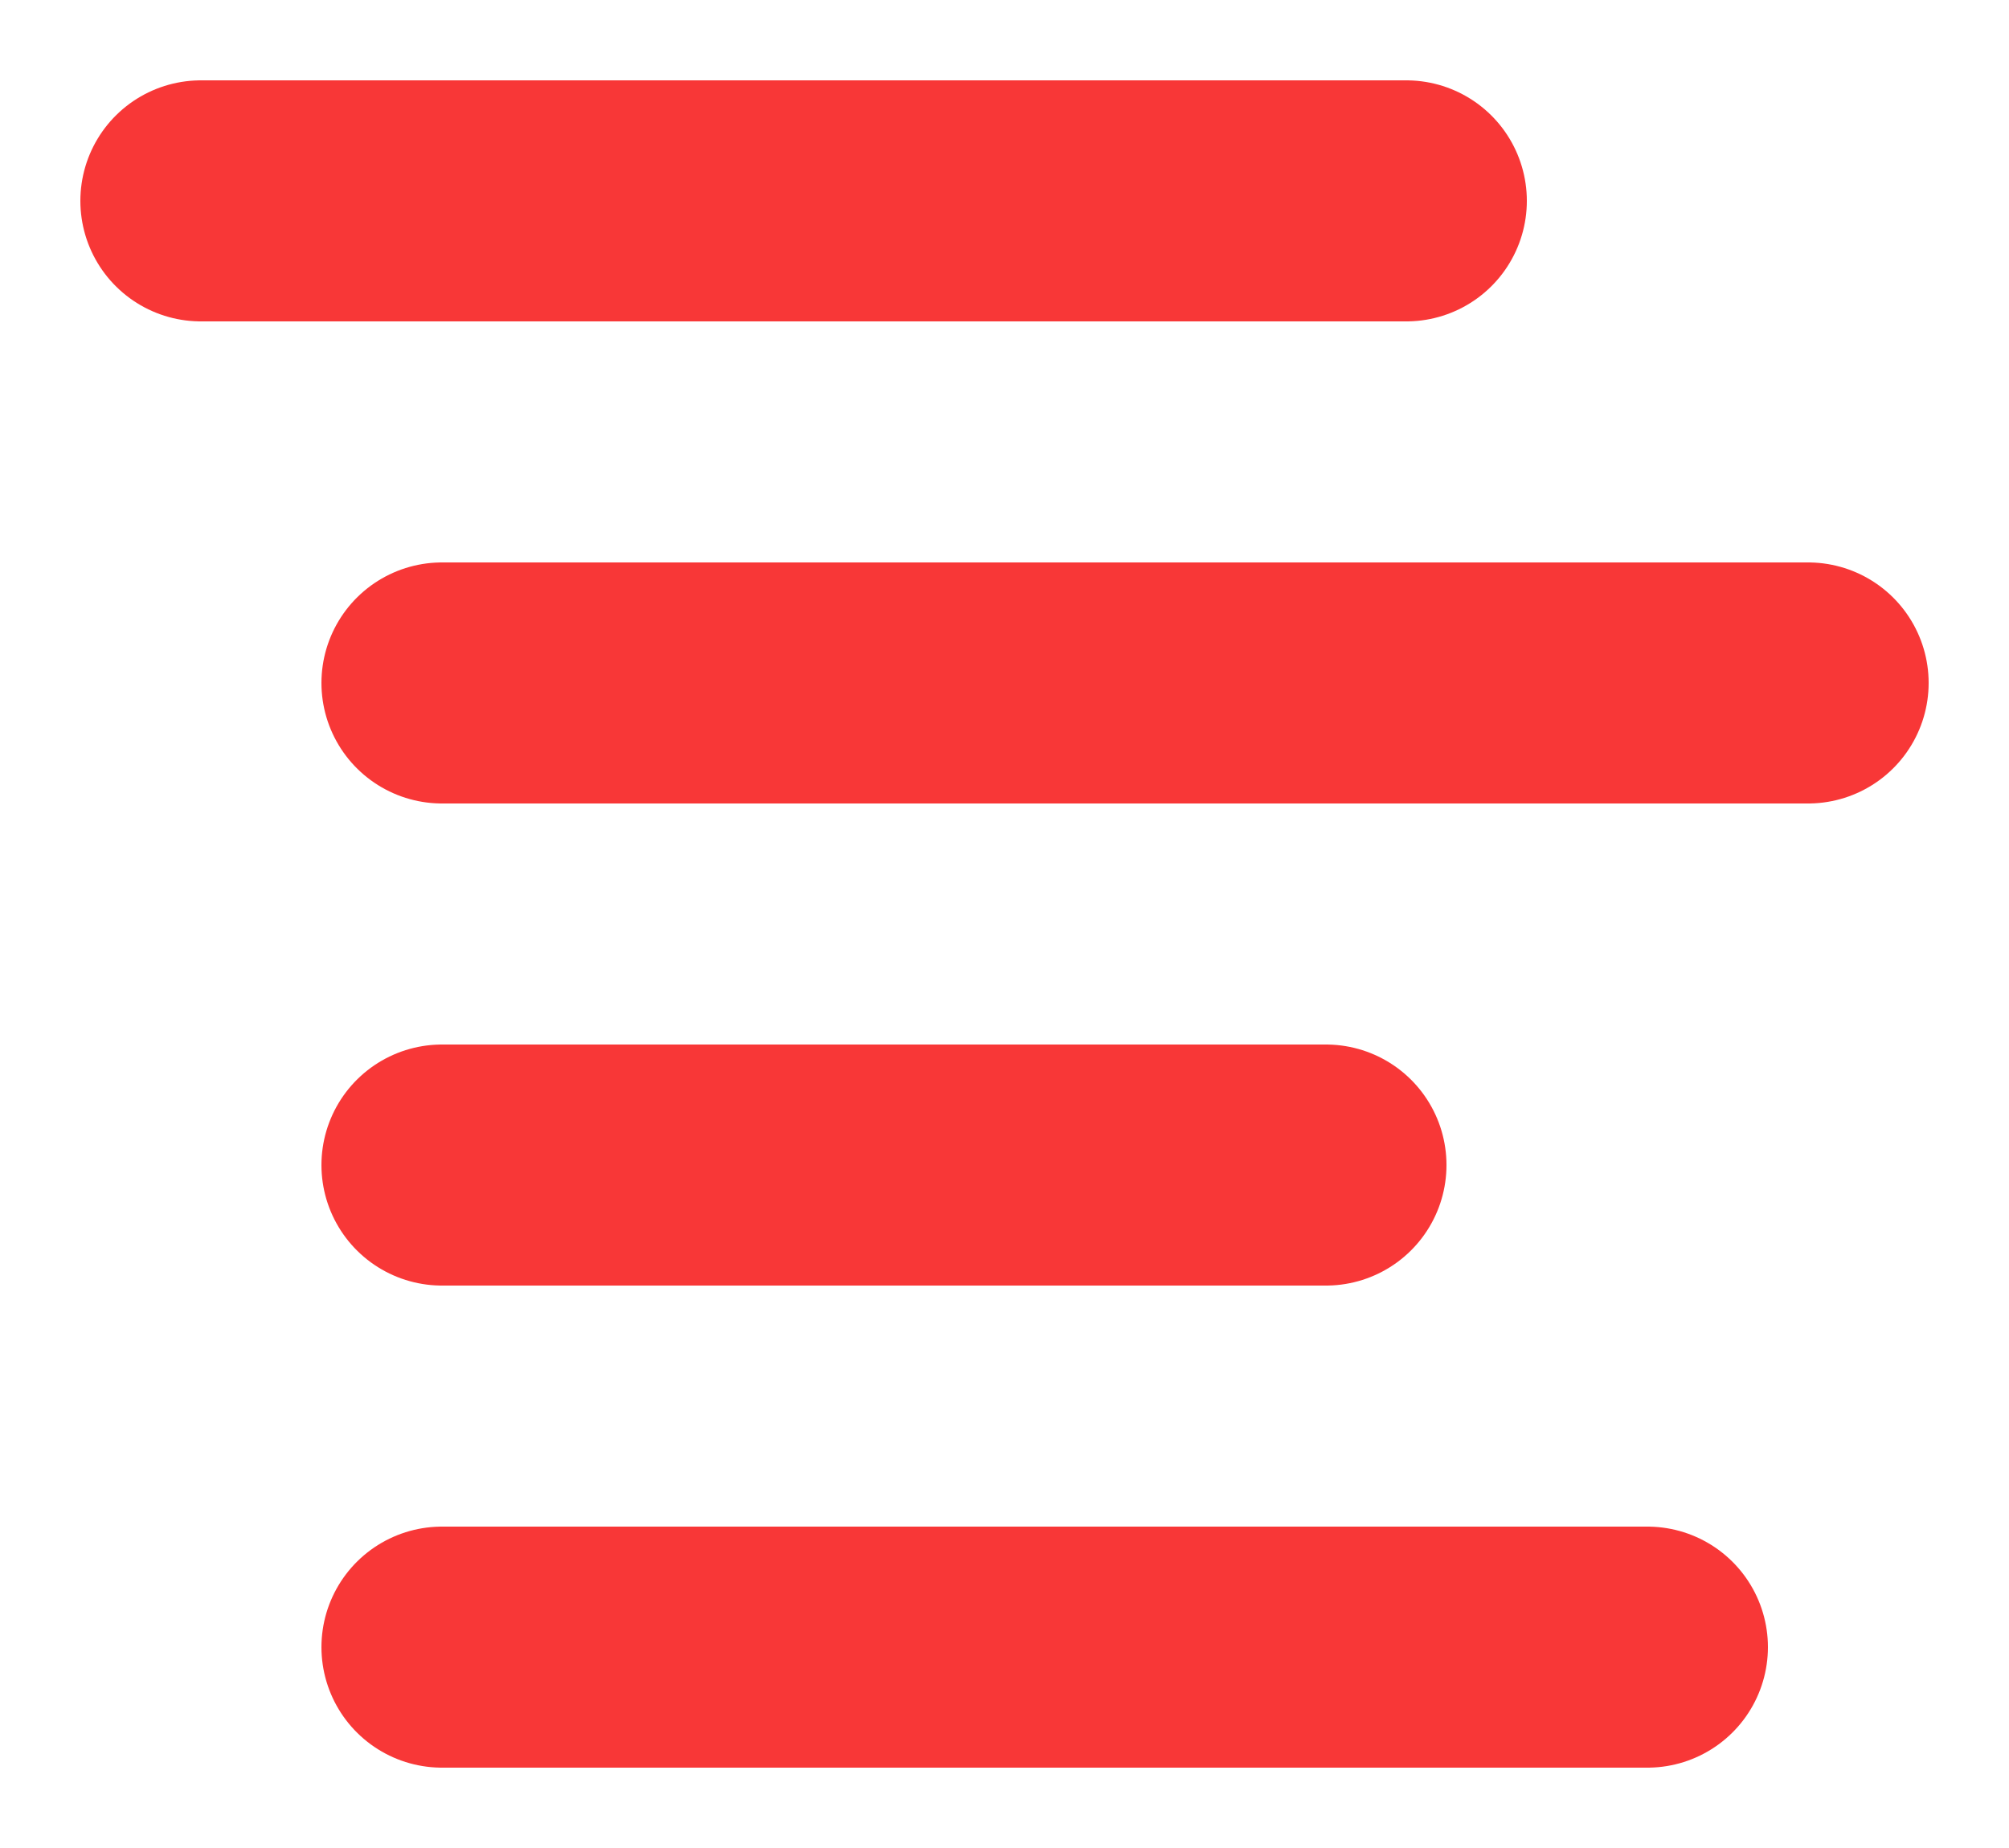 <svg width="25" height="23" viewBox="0 0 25 23" fill="none" xmlns="http://www.w3.org/2000/svg">
<g clip-path="url(#clip0)">
<line x1="2.5" y1="2.5" x2="17.5" y2="2.5" stroke="#F83737" stroke-width="3" stroke-linecap="round"/>
<line x1="5.5" y1="8.5" x2="22.5" y2="8.5" stroke="#F83737" stroke-width="3" stroke-linecap="round"/>
<line x1="5.5" y1="20.5" x2="20.5" y2="20.5" stroke="#F83737" stroke-width="3" stroke-linecap="round"/>
<line x1="5.5" y1="14.5" x2="16.5" y2="14.5" stroke="#F83737" stroke-width="3" stroke-linecap="round"/>
</g>
<defs>
<clipPath id="clip0">
<rect width="25" height="23" fill="white"/>
</clipPath>
</defs>
</svg>
